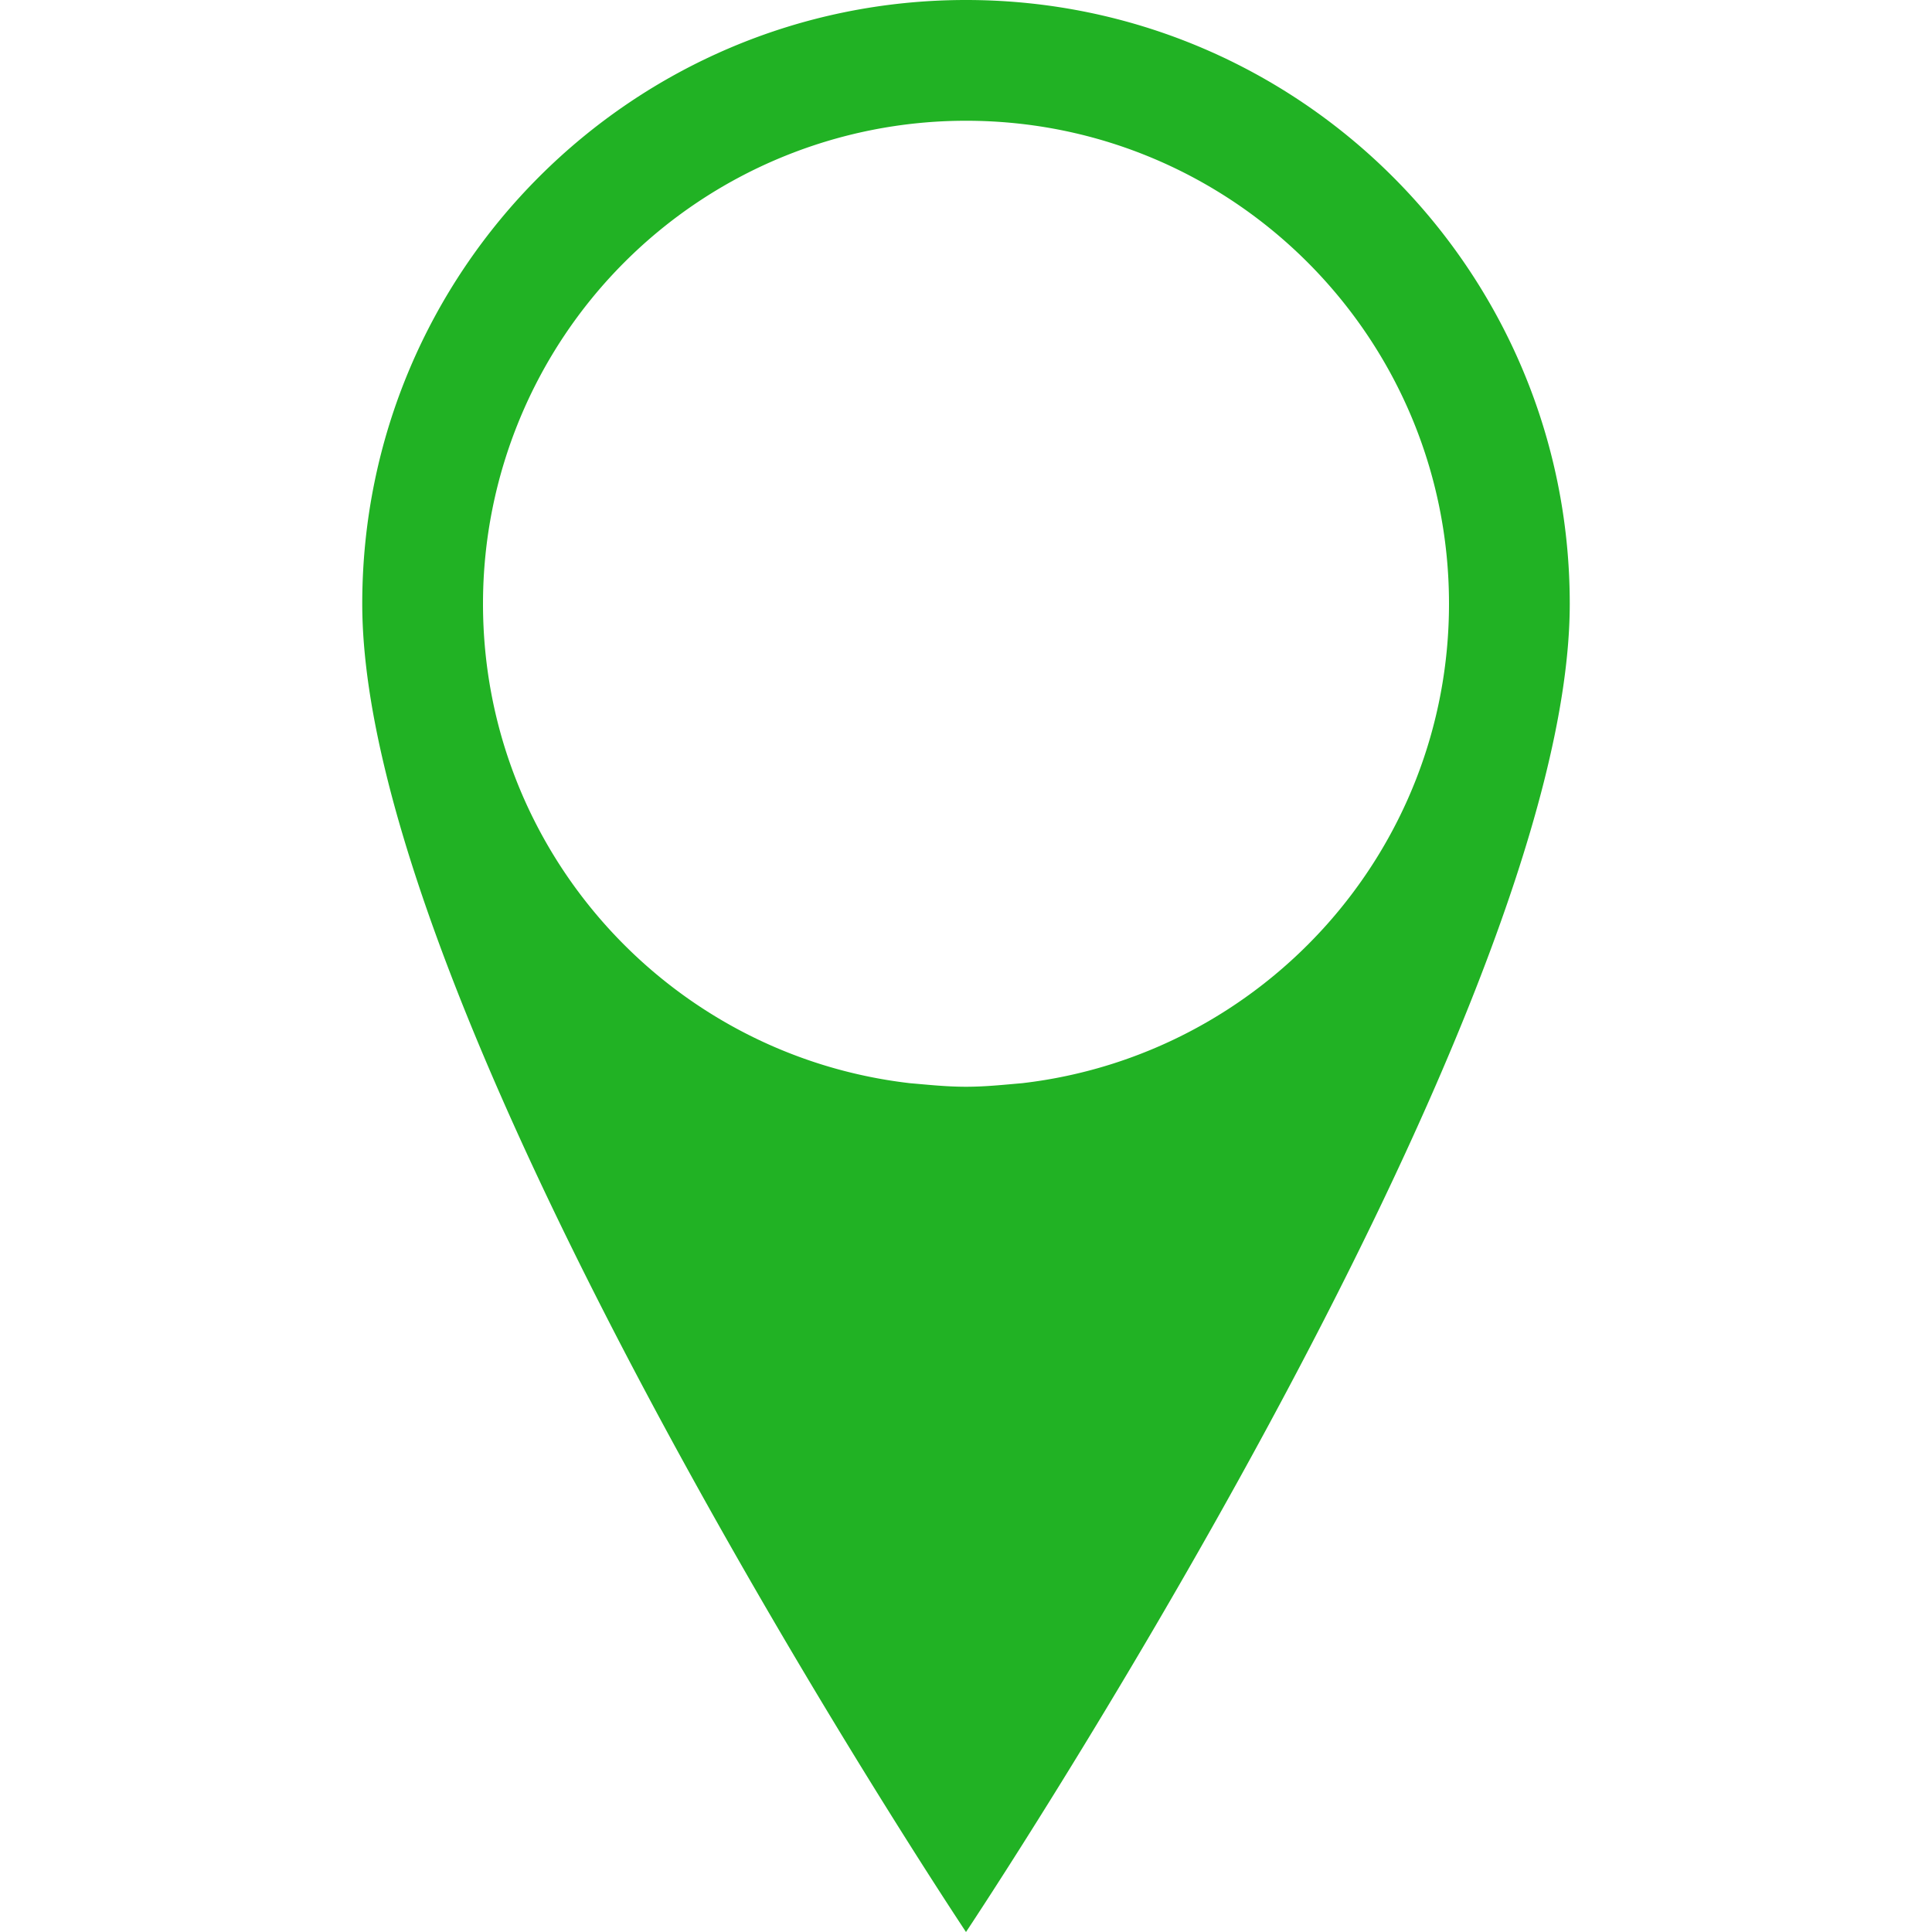 <svg xmlns="http://www.w3.org/2000/svg" viewBox="0 0 32 32" ><g fill="rgb(33, 178, 36)"><path d="M16 0C10.477 0 6 4.477 6 10c0 7 10 22 10 22s10-15 10-22c0-5.523-4.479-10-10-10zm.93 17.941c-.306.026-.605.059-.93.059s-.625-.033-.93-.059C11.09 17.48 8 14.104 8 10a8 8 0 018-8c4.415 0 8 3.581 8 8 0 4.104-3.094 7.48-7.07 7.941z"/><circle fill="" cx="16" cy="10" r="4"/></g></svg>